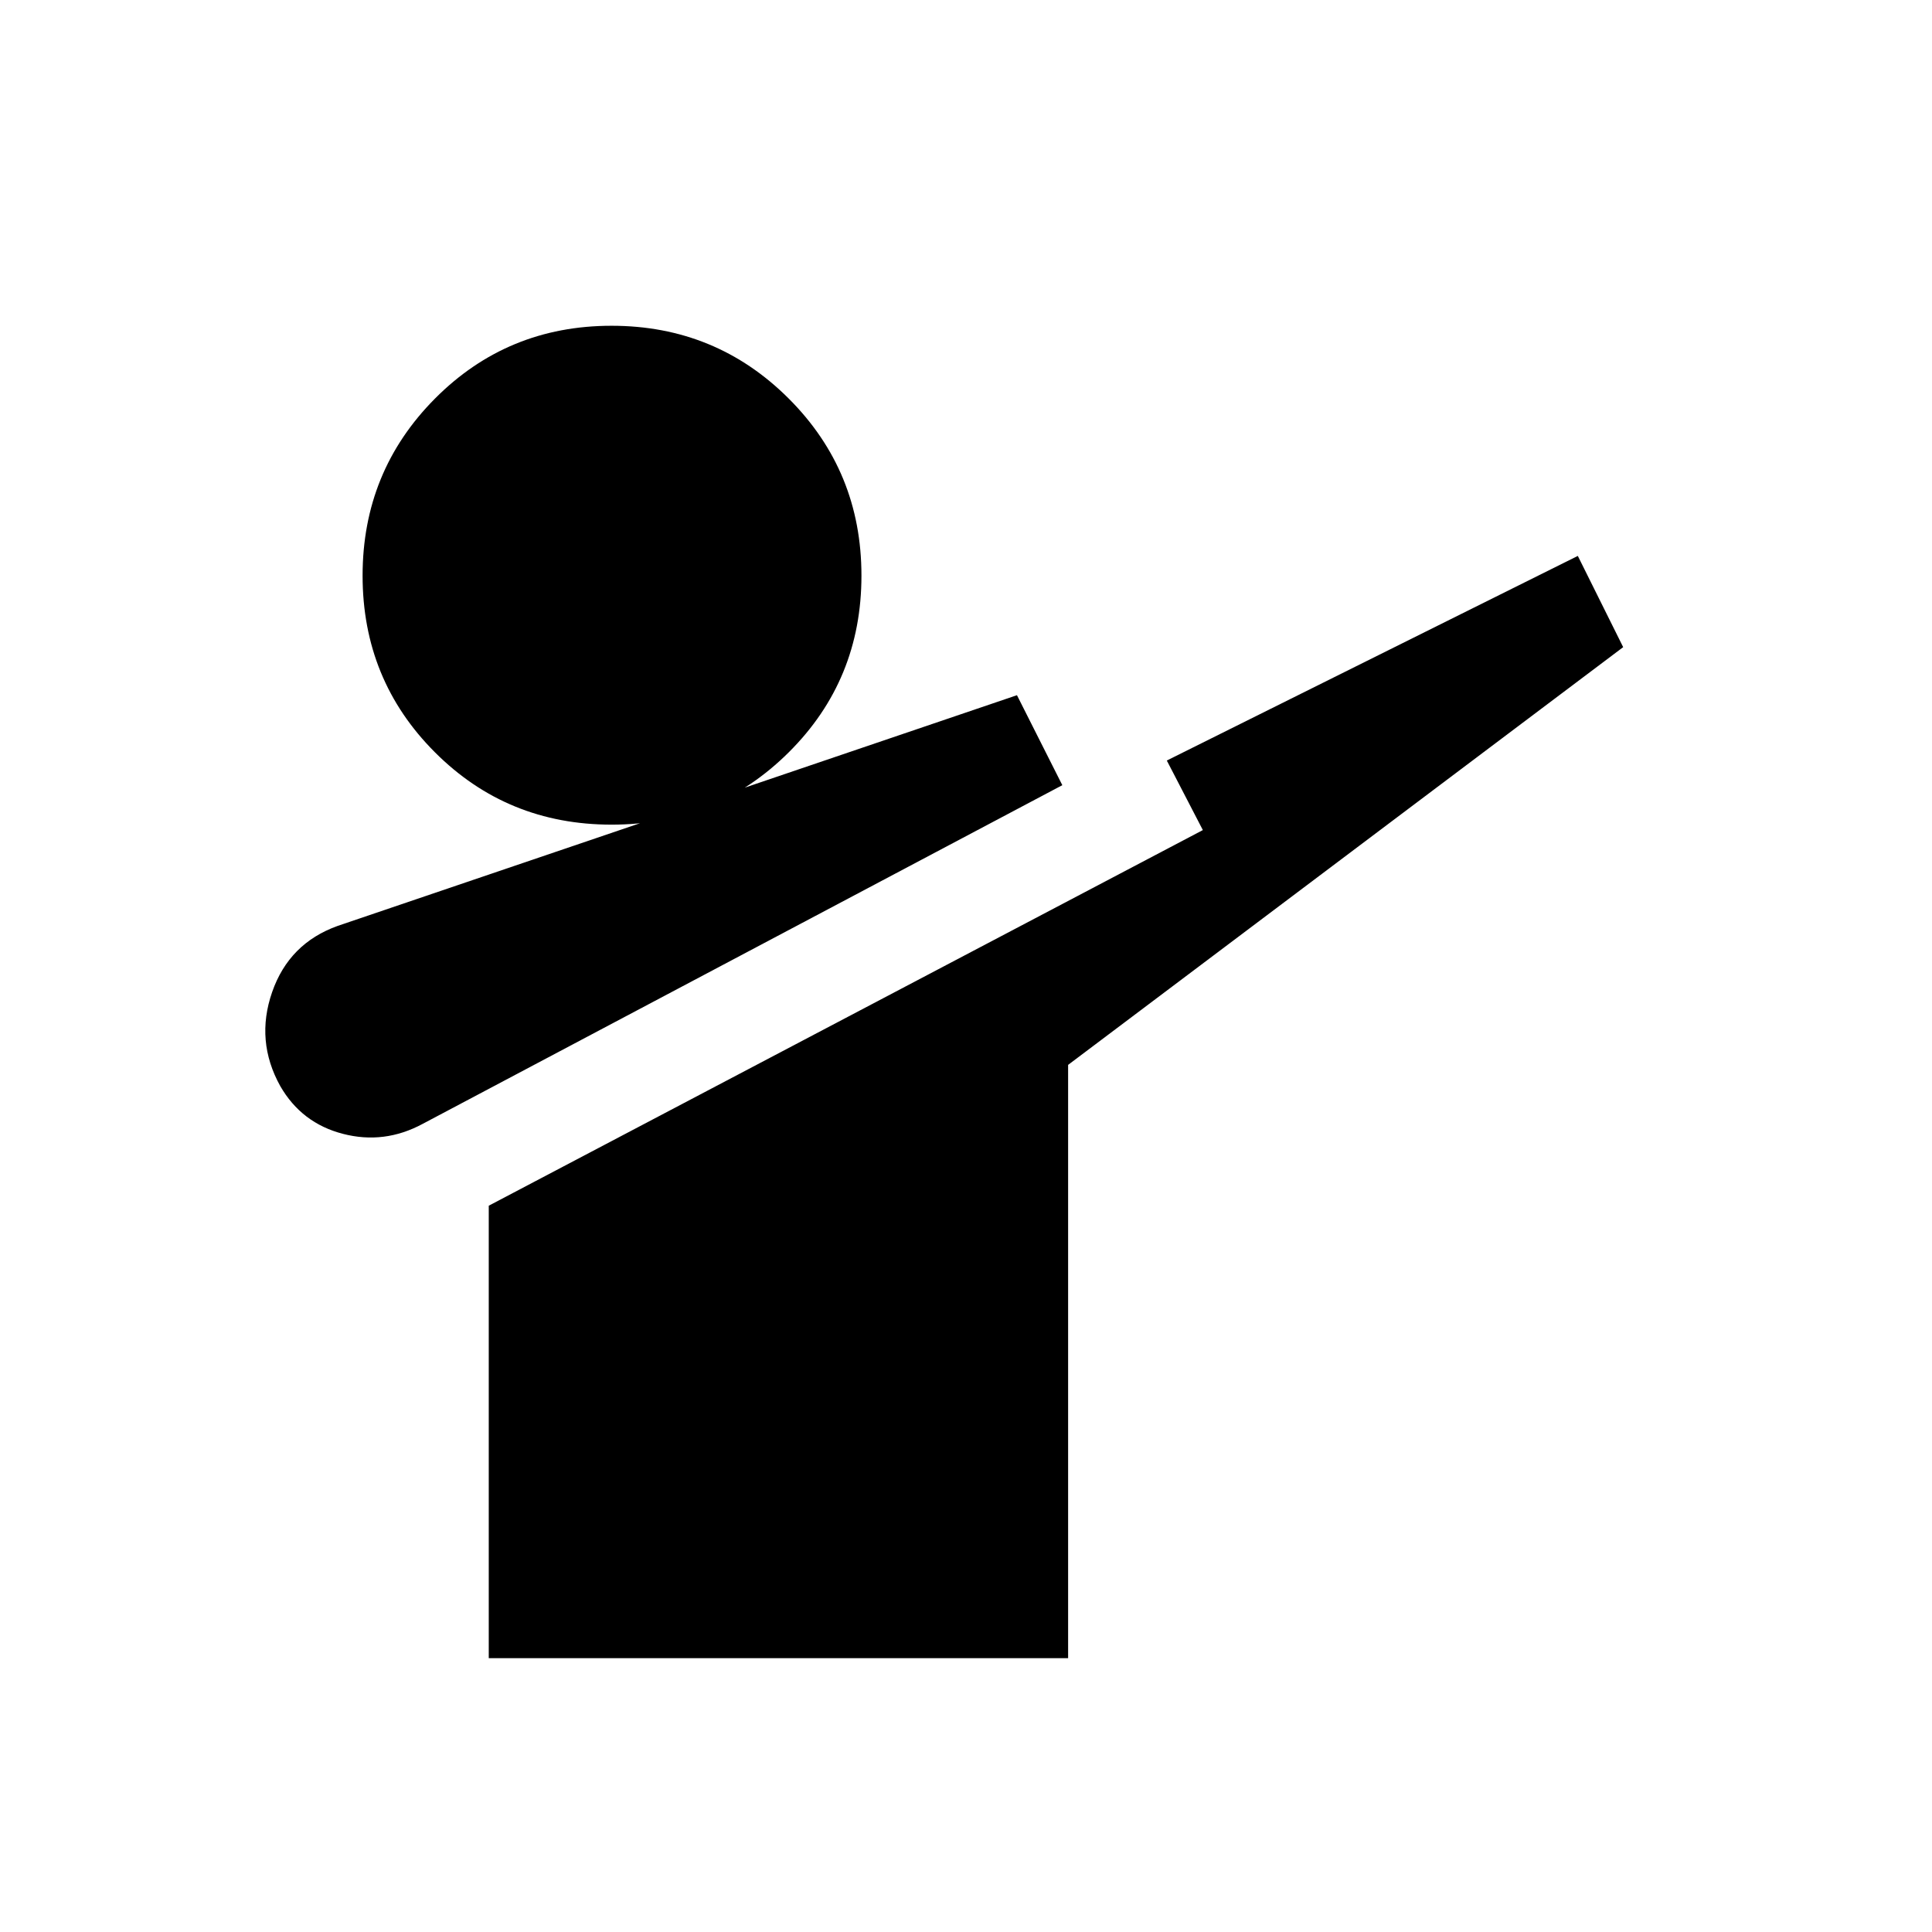 <svg xmlns="http://www.w3.org/2000/svg" height="40" viewBox="0 -960 960 960" width="40"><path d="M210.01-401.55q-19.07 10.28-39.62 4.95-20.54-5.32-31.13-23.73-12.46-22.43-4.05-46.68 8.42-24.26 32.6-32.92l337.51-114.63 22.54 44.71-317.85 168.3Zm32.85 265.48v-224.82l354.83-186.65-17.91-34.56 204.23-101.67 22.54 45.33-275.81 207.57v294.8H242.86Zm61.04-414.17q-51.89 0-87.81-35.97-35.92-35.96-35.92-87.75t35.96-87.98q35.96-36.19 87.76-36.19 51.79 0 87.98 36.13 36.18 36.13 36.18 88.02 0 51.89-36.13 87.81-36.13 35.93-88.02 35.93Z"/></svg>